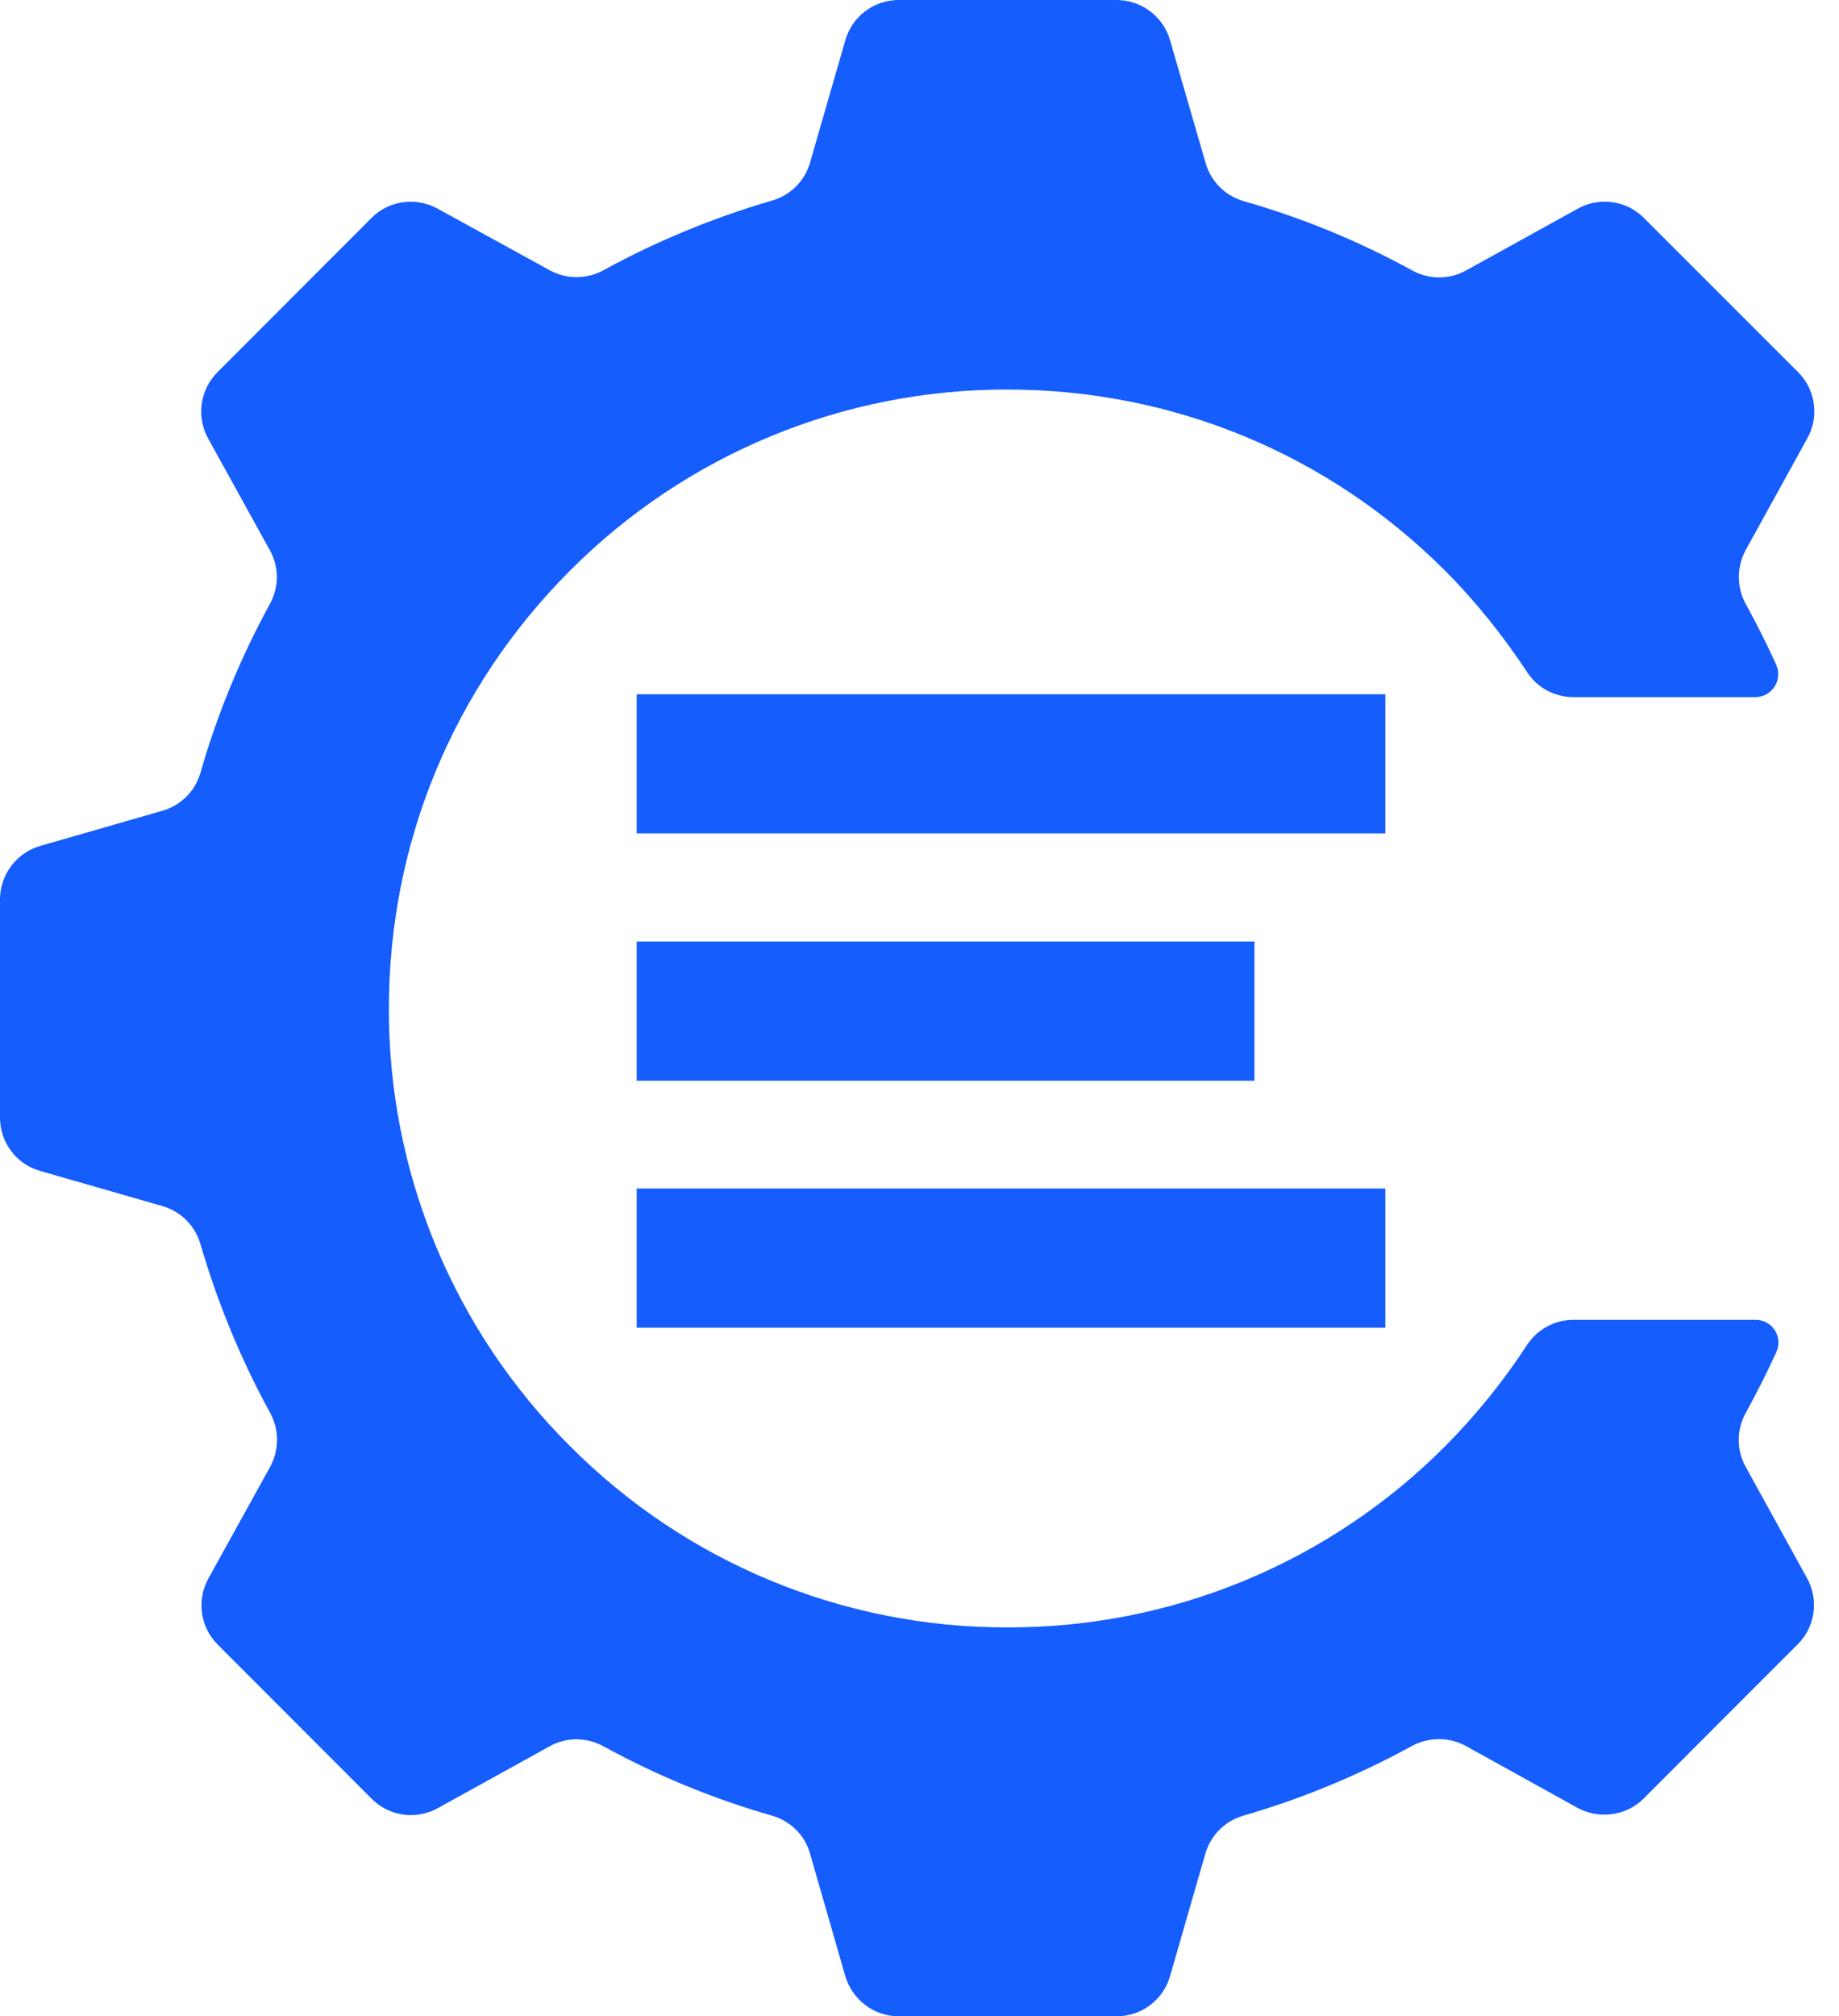 <svg xmlns="http://www.w3.org/2000/svg" width="52" height="57" viewBox="0 0 52 57" fill="none">
     <path
          d="M18.003 33.599H39.173V37.535H18.003V33.599ZM18.003 26.617H35.471V30.552H18.003V26.617ZM18.003 19.627H39.173V23.56H18.003V19.627ZM49.36 41.465C49.231 41.233 49.164 40.972 49.164 40.708C49.164 40.443 49.231 40.182 49.36 39.95C49.668 39.385 49.958 38.819 50.229 38.221C50.274 38.123 50.294 38.014 50.286 37.906C50.278 37.798 50.243 37.694 50.184 37.603C50.125 37.512 50.044 37.438 49.948 37.387C49.853 37.336 49.746 37.31 49.638 37.311H44.493C44.233 37.311 43.977 37.375 43.749 37.498C43.52 37.621 43.325 37.8 43.182 38.017C42.509 39.05 41.731 40.011 40.862 40.886C39.24 42.515 37.312 43.806 35.188 44.685C33.064 45.564 30.787 46.013 28.488 46.006C26.19 46.012 23.914 45.562 21.791 44.683C19.668 43.804 17.74 42.512 16.119 40.883C14.49 39.262 13.198 37.333 12.318 35.209C11.439 33.086 10.99 30.808 10.996 28.509C10.996 23.833 12.816 19.435 16.117 16.133C17.738 14.504 19.667 13.213 21.791 12.334C23.915 11.455 26.192 11.006 28.491 11.013C33.162 11.013 37.561 12.832 40.864 16.136C41.738 17.012 42.517 17.995 43.182 19.002C43.467 19.444 43.959 19.708 44.491 19.708H49.638C49.745 19.707 49.851 19.68 49.945 19.628C50.039 19.576 50.119 19.502 50.177 19.412C50.236 19.322 50.271 19.218 50.279 19.111C50.288 19.004 50.27 18.896 50.227 18.798C49.961 18.21 49.672 17.633 49.36 17.069C49.234 16.837 49.168 16.576 49.168 16.311C49.168 16.047 49.234 15.787 49.36 15.554L51.105 12.39C51.271 12.093 51.335 11.749 51.287 11.412C51.24 11.075 51.085 10.762 50.844 10.521L46.483 6.161C46.243 5.919 45.93 5.763 45.593 5.716C45.255 5.669 44.912 5.733 44.614 5.899L41.444 7.652C41.211 7.779 40.95 7.844 40.685 7.843C40.42 7.841 40.16 7.772 39.928 7.643C38.419 6.816 36.822 6.159 35.167 5.686C34.912 5.613 34.68 5.477 34.493 5.291C34.305 5.104 34.167 4.873 34.093 4.619L33.086 1.14C32.992 0.813 32.794 0.524 32.522 0.319C32.25 0.113 31.919 0.002 31.578 0L25.408 0C25.067 0.001 24.736 0.112 24.464 0.318C24.192 0.523 23.995 0.812 23.902 1.14L22.902 4.607C22.827 4.861 22.69 5.091 22.502 5.277C22.314 5.463 22.083 5.599 21.829 5.671C20.173 6.154 18.575 6.811 17.067 7.638C16.592 7.899 16.026 7.899 15.552 7.645L12.374 5.899C12.076 5.734 11.733 5.67 11.396 5.717C11.058 5.764 10.745 5.92 10.505 6.161L6.146 10.526C5.906 10.767 5.751 11.079 5.704 11.417C5.656 11.754 5.72 12.097 5.885 12.395L7.636 15.566C7.897 16.041 7.89 16.606 7.628 17.081C6.801 18.591 6.144 20.188 5.669 21.843C5.597 22.097 5.461 22.329 5.275 22.516C5.089 22.704 4.859 22.842 4.605 22.916L1.138 23.914C0.811 24.009 0.523 24.207 0.318 24.479C0.113 24.751 0.001 25.081 0 25.422V31.595C0 32.291 0.458 32.915 1.14 33.103L4.605 34.1C4.859 34.175 5.09 34.313 5.276 34.501C5.462 34.689 5.597 34.922 5.669 35.176C6.154 36.831 6.809 38.43 7.636 39.936C7.897 40.411 7.897 40.976 7.645 41.456L5.892 44.624C5.728 44.921 5.664 45.264 5.711 45.601C5.758 45.938 5.914 46.25 6.154 46.491L10.512 50.853C10.752 51.095 11.065 51.251 11.403 51.298C11.74 51.345 12.083 51.281 12.381 51.115L15.552 49.362C16.026 49.101 16.592 49.108 17.067 49.369C18.576 50.197 20.174 50.854 21.829 51.328C22.344 51.476 22.755 51.875 22.902 52.392L23.9 55.86C24.097 56.532 24.712 57 25.408 57H31.578C31.919 57 32.251 56.889 32.523 56.683C32.795 56.477 32.993 56.188 33.086 55.86L34.086 52.392C34.161 52.139 34.298 51.909 34.486 51.723C34.674 51.536 34.905 51.401 35.16 51.328C36.813 50.848 38.409 50.188 39.919 49.362C40.151 49.234 40.412 49.166 40.677 49.165C40.942 49.163 41.203 49.228 41.437 49.352L44.607 51.108C45.222 51.44 45.985 51.336 46.474 50.846L50.834 46.483C51.075 46.243 51.23 45.93 51.278 45.593C51.325 45.255 51.261 44.912 51.096 44.614L49.36 41.465Z"
          fill="#155DFC" />
</svg>